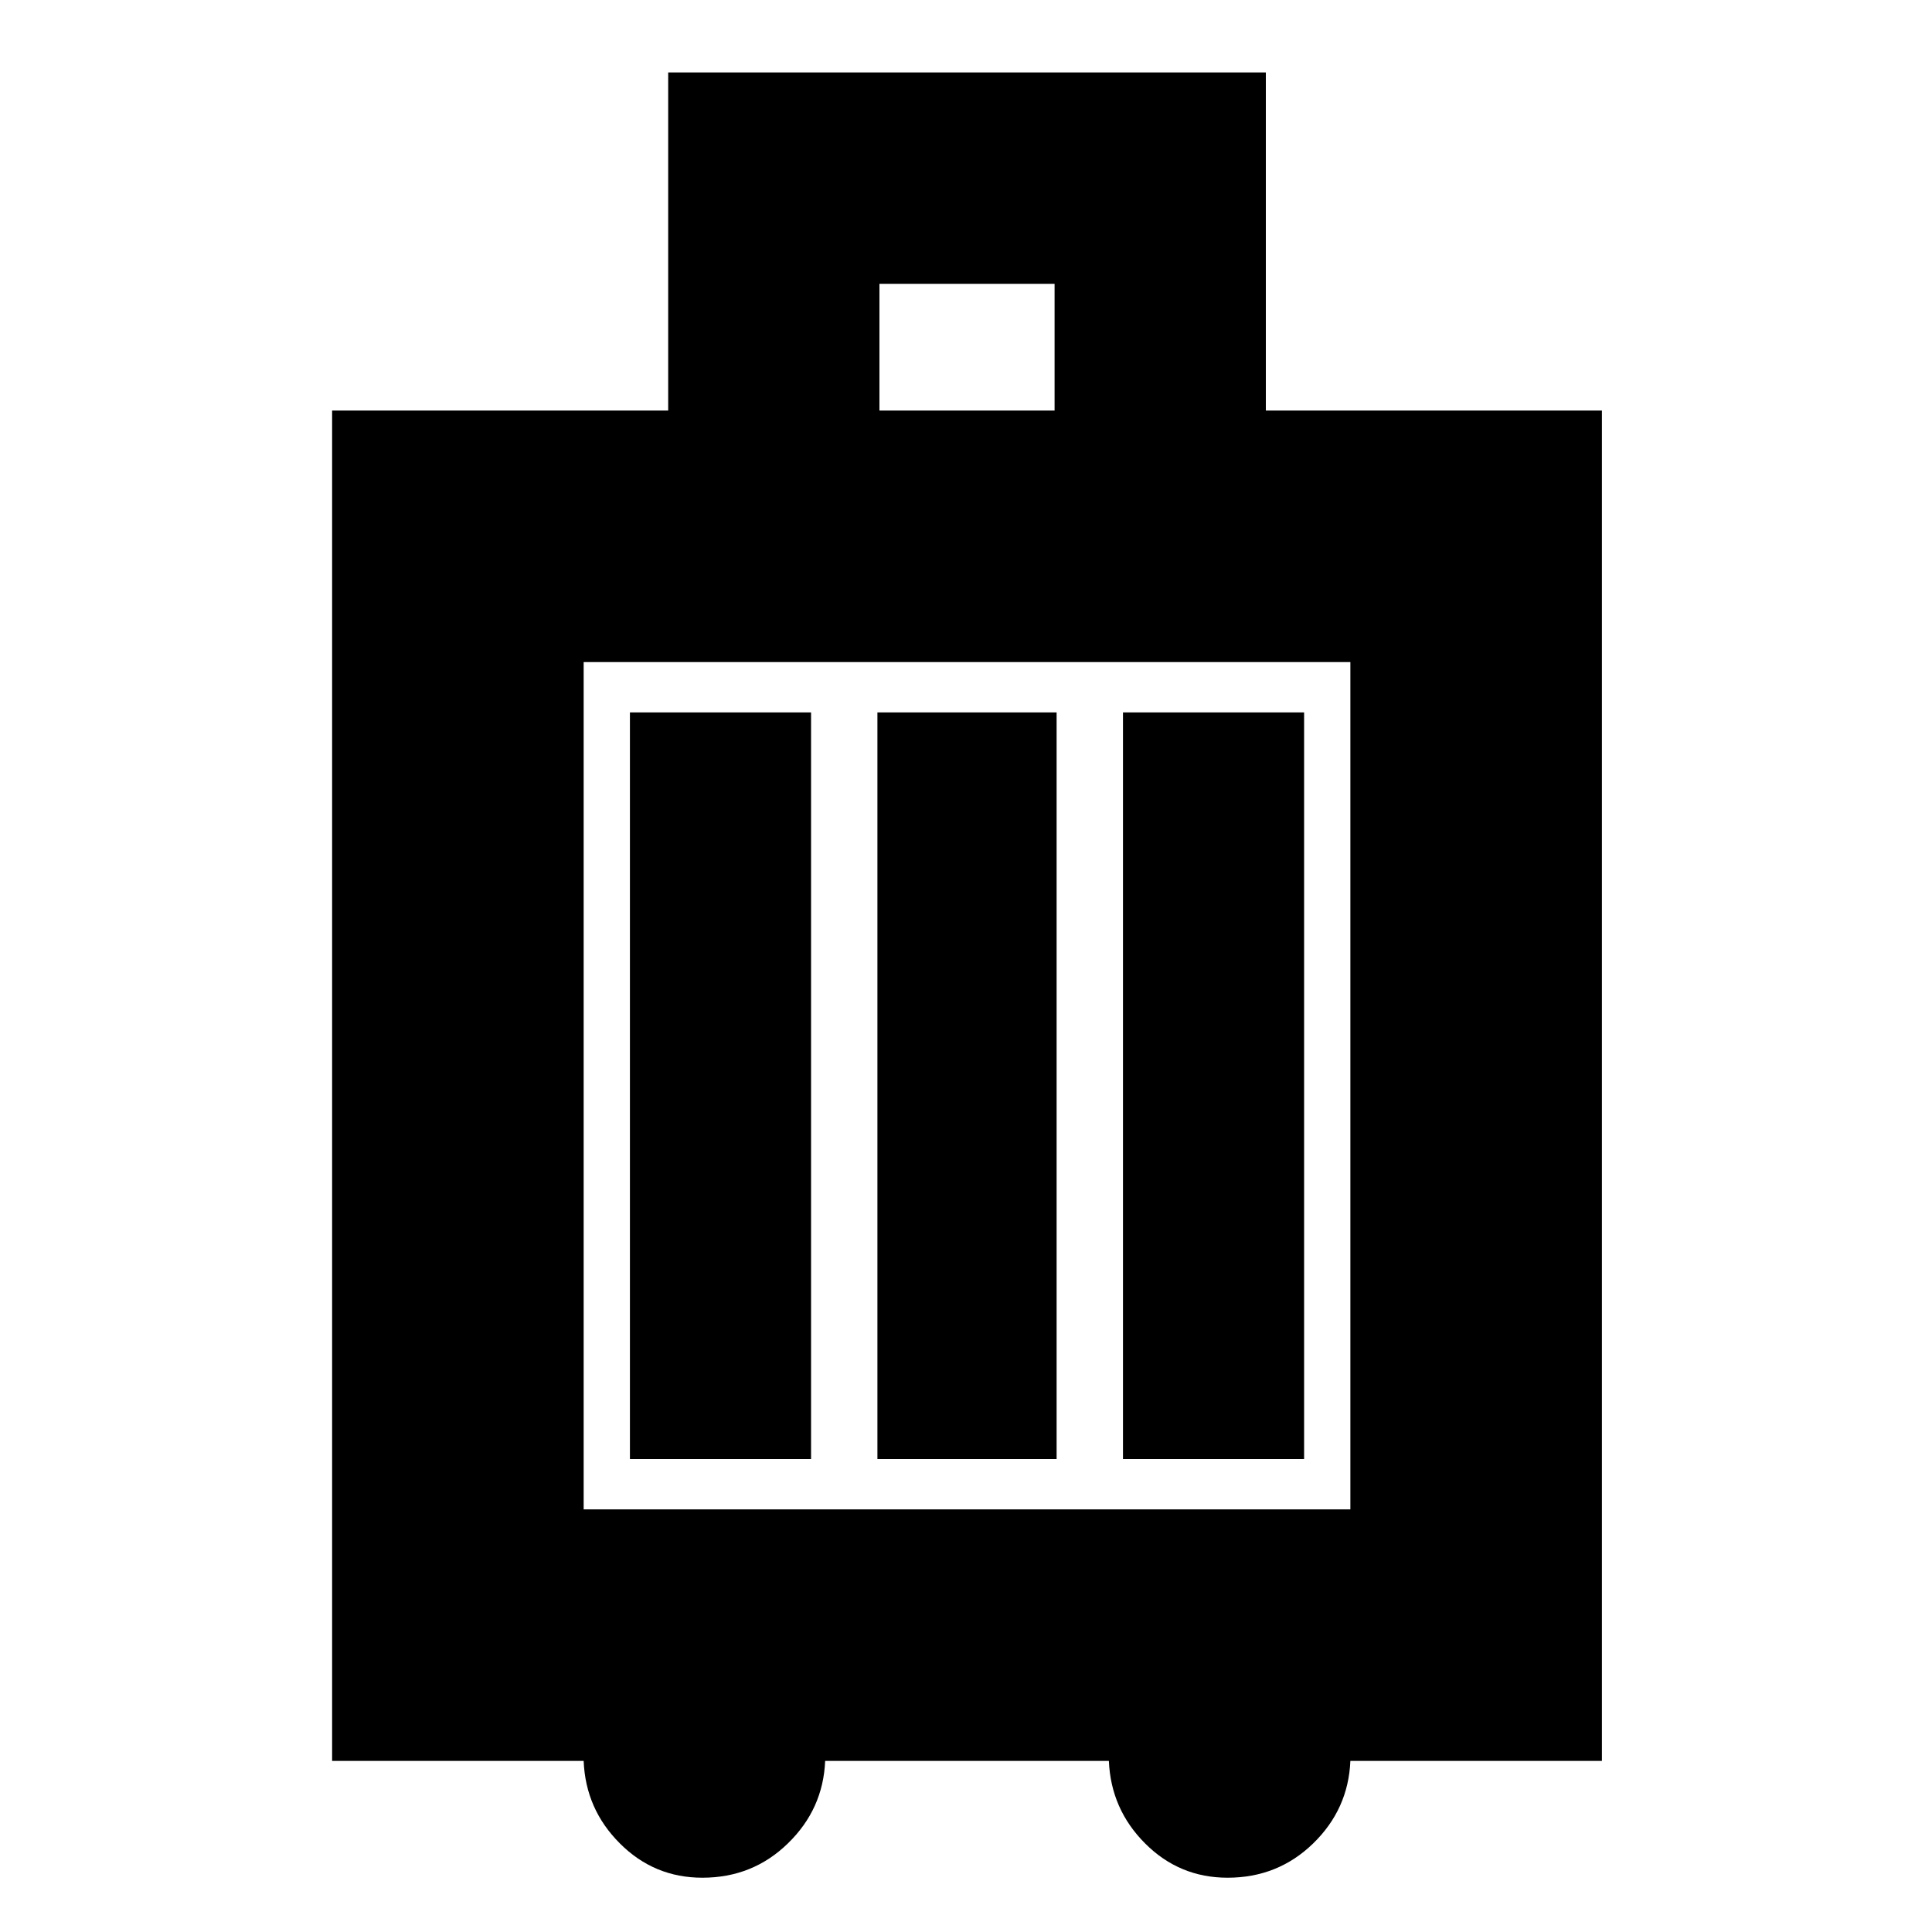 <svg xmlns="http://www.w3.org/2000/svg" height="20" width="20"><path d="M3.438 18.229V4.25H6.917V0.75H13.104V4.25H16.583V18.229H13.979Q13.958 18.729 13.594 19.083Q13.229 19.438 12.708 19.438Q12.208 19.438 11.854 19.083Q11.5 18.729 11.479 18.229H8.542Q8.521 18.729 8.156 19.083Q7.792 19.438 7.271 19.438Q6.771 19.438 6.417 19.083Q6.062 18.729 6.042 18.229ZM9.104 4.25H10.917V2.938H9.104ZM6.042 15.625H13.979V6.854H6.042ZM6.521 15.104H8.396V7.375H6.521ZM9.083 15.104H10.938V7.375H9.083ZM11.625 15.104H13.5V7.375H11.625ZM6.042 15.625V6.854Z"/></svg>
